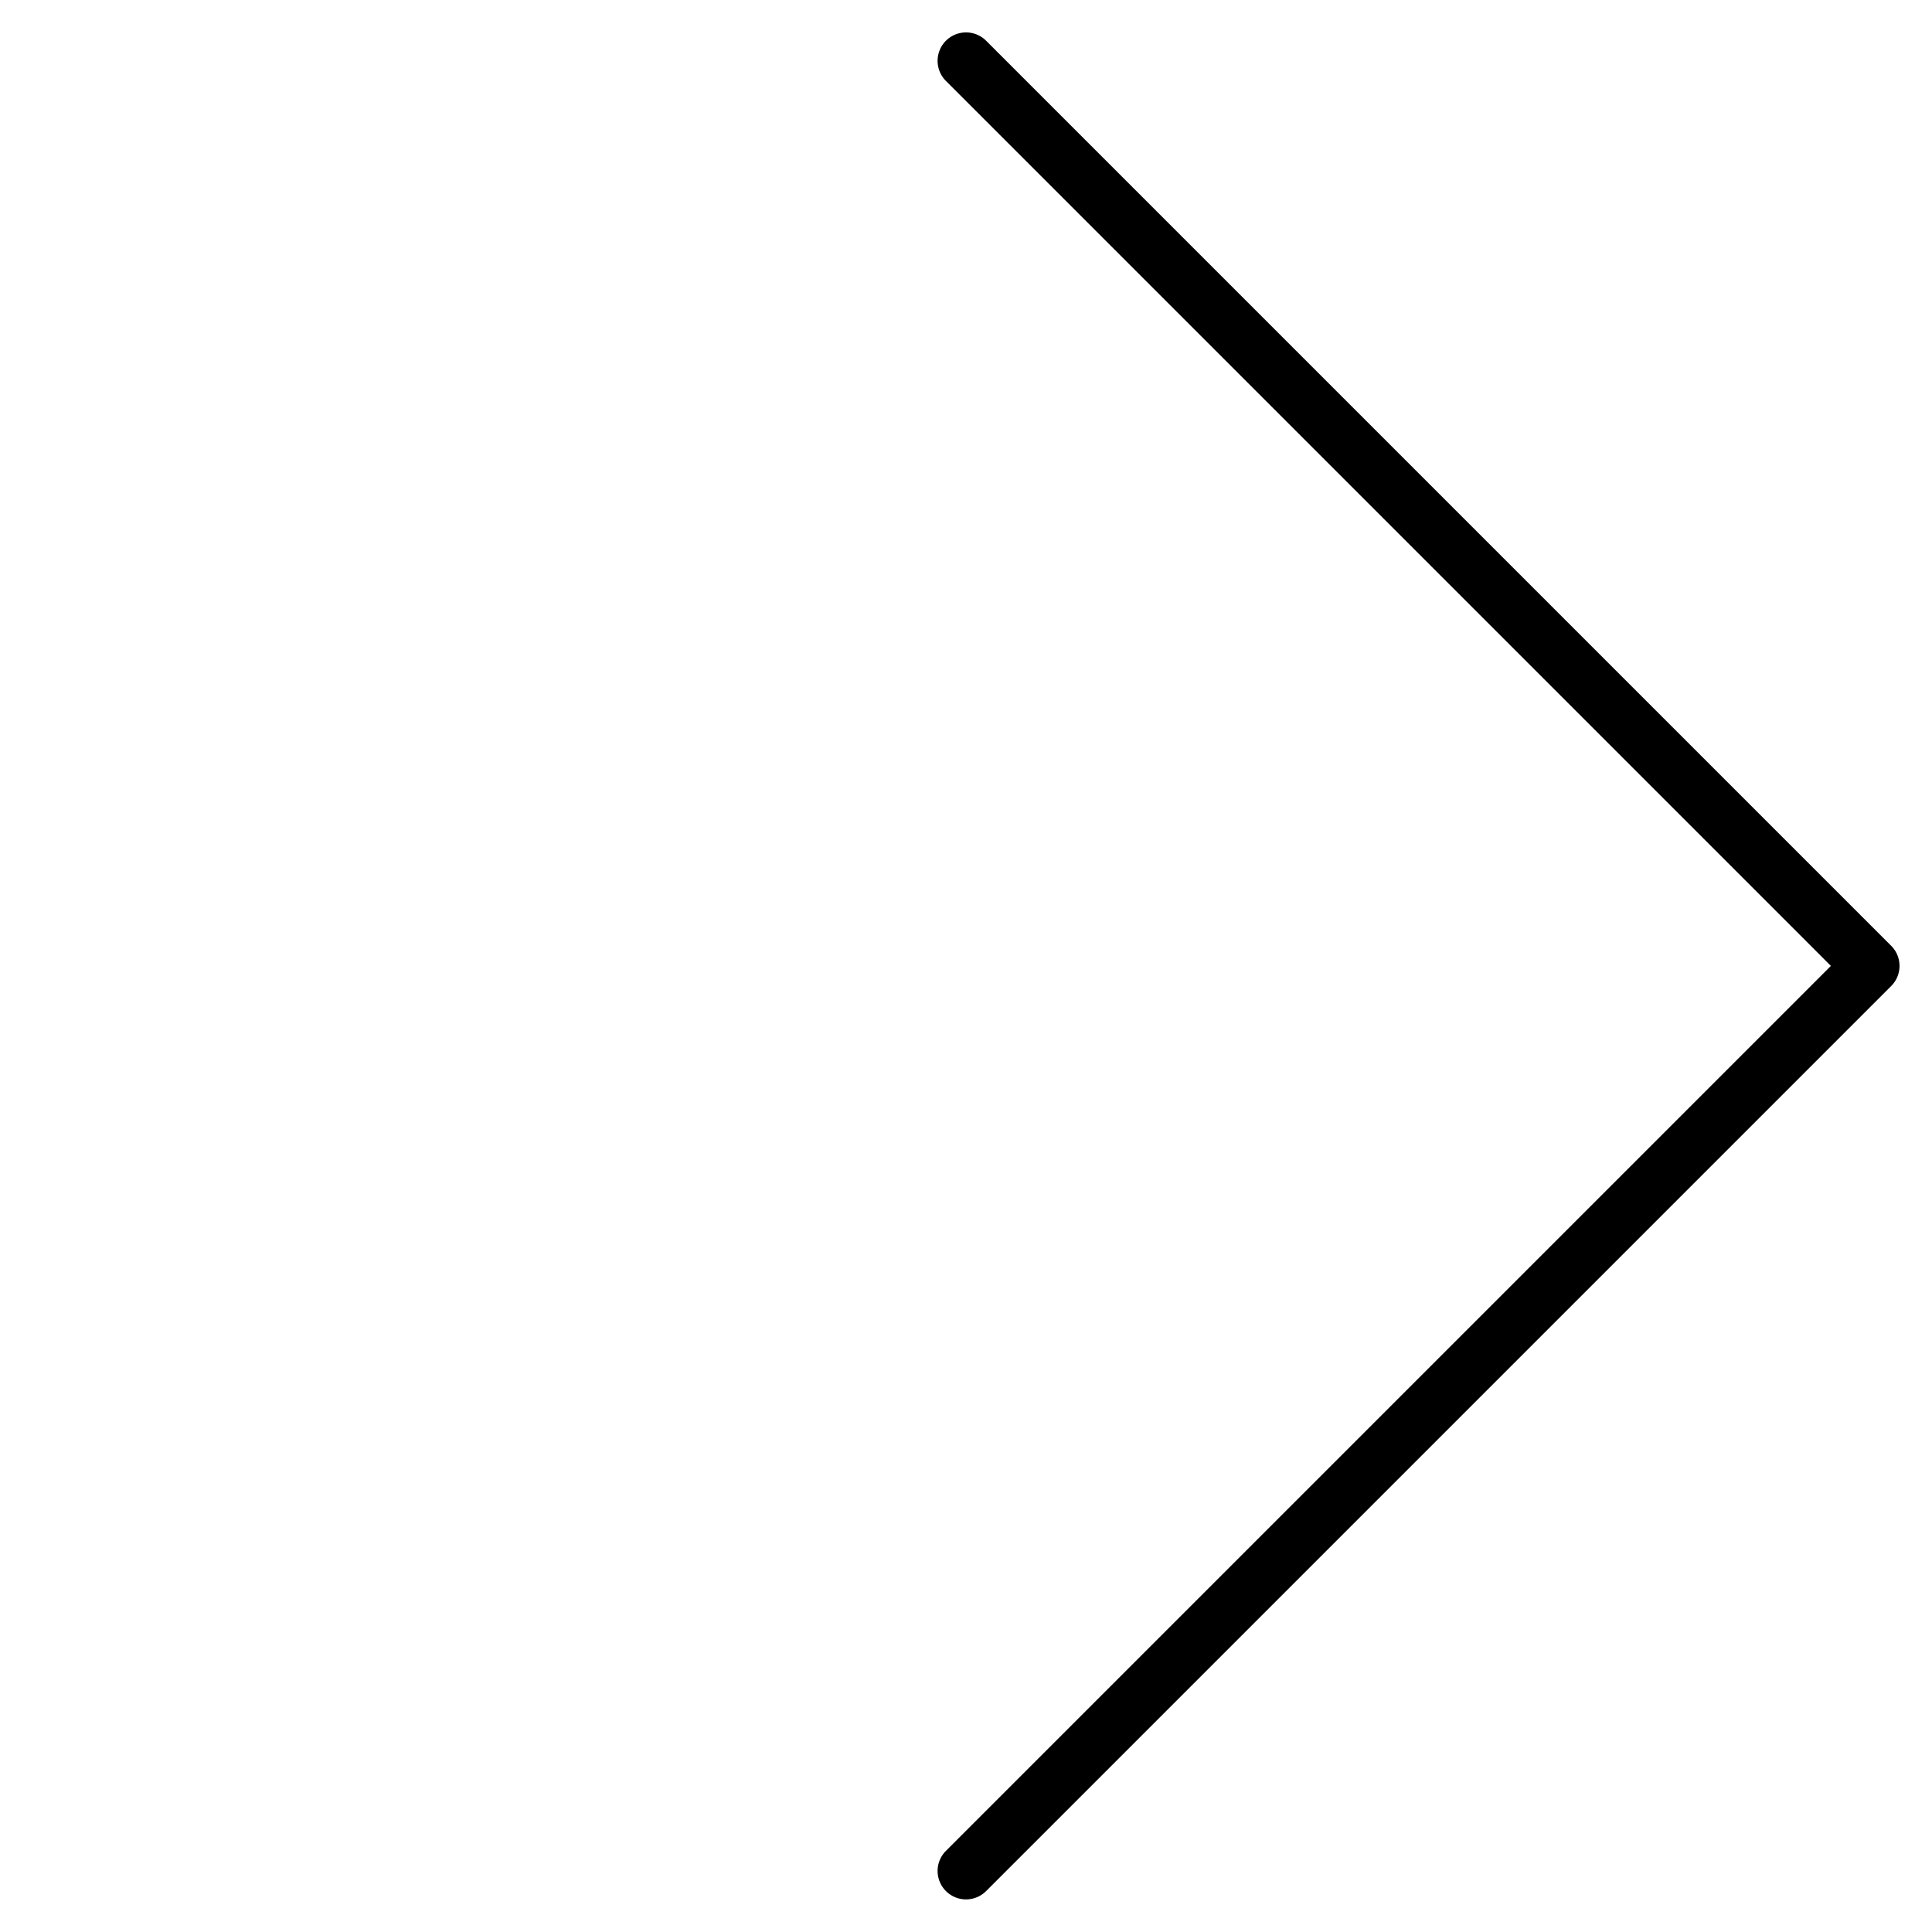 <svg xmlns="http://www.w3.org/2000/svg" viewBox="0 0 33.979 33.979" fill="currentColor"><g transform="rotate(-135 15.532 13.47)"><path d="M23.269 23.769H.758a.5.5 0 0 1-.5-.5V.758a.5.5 0 0 1 .5-.5.5.5 0 0 1 .5.5v22.011h22.011a.5.5 0 0 1 0 1Z"/></g></svg>